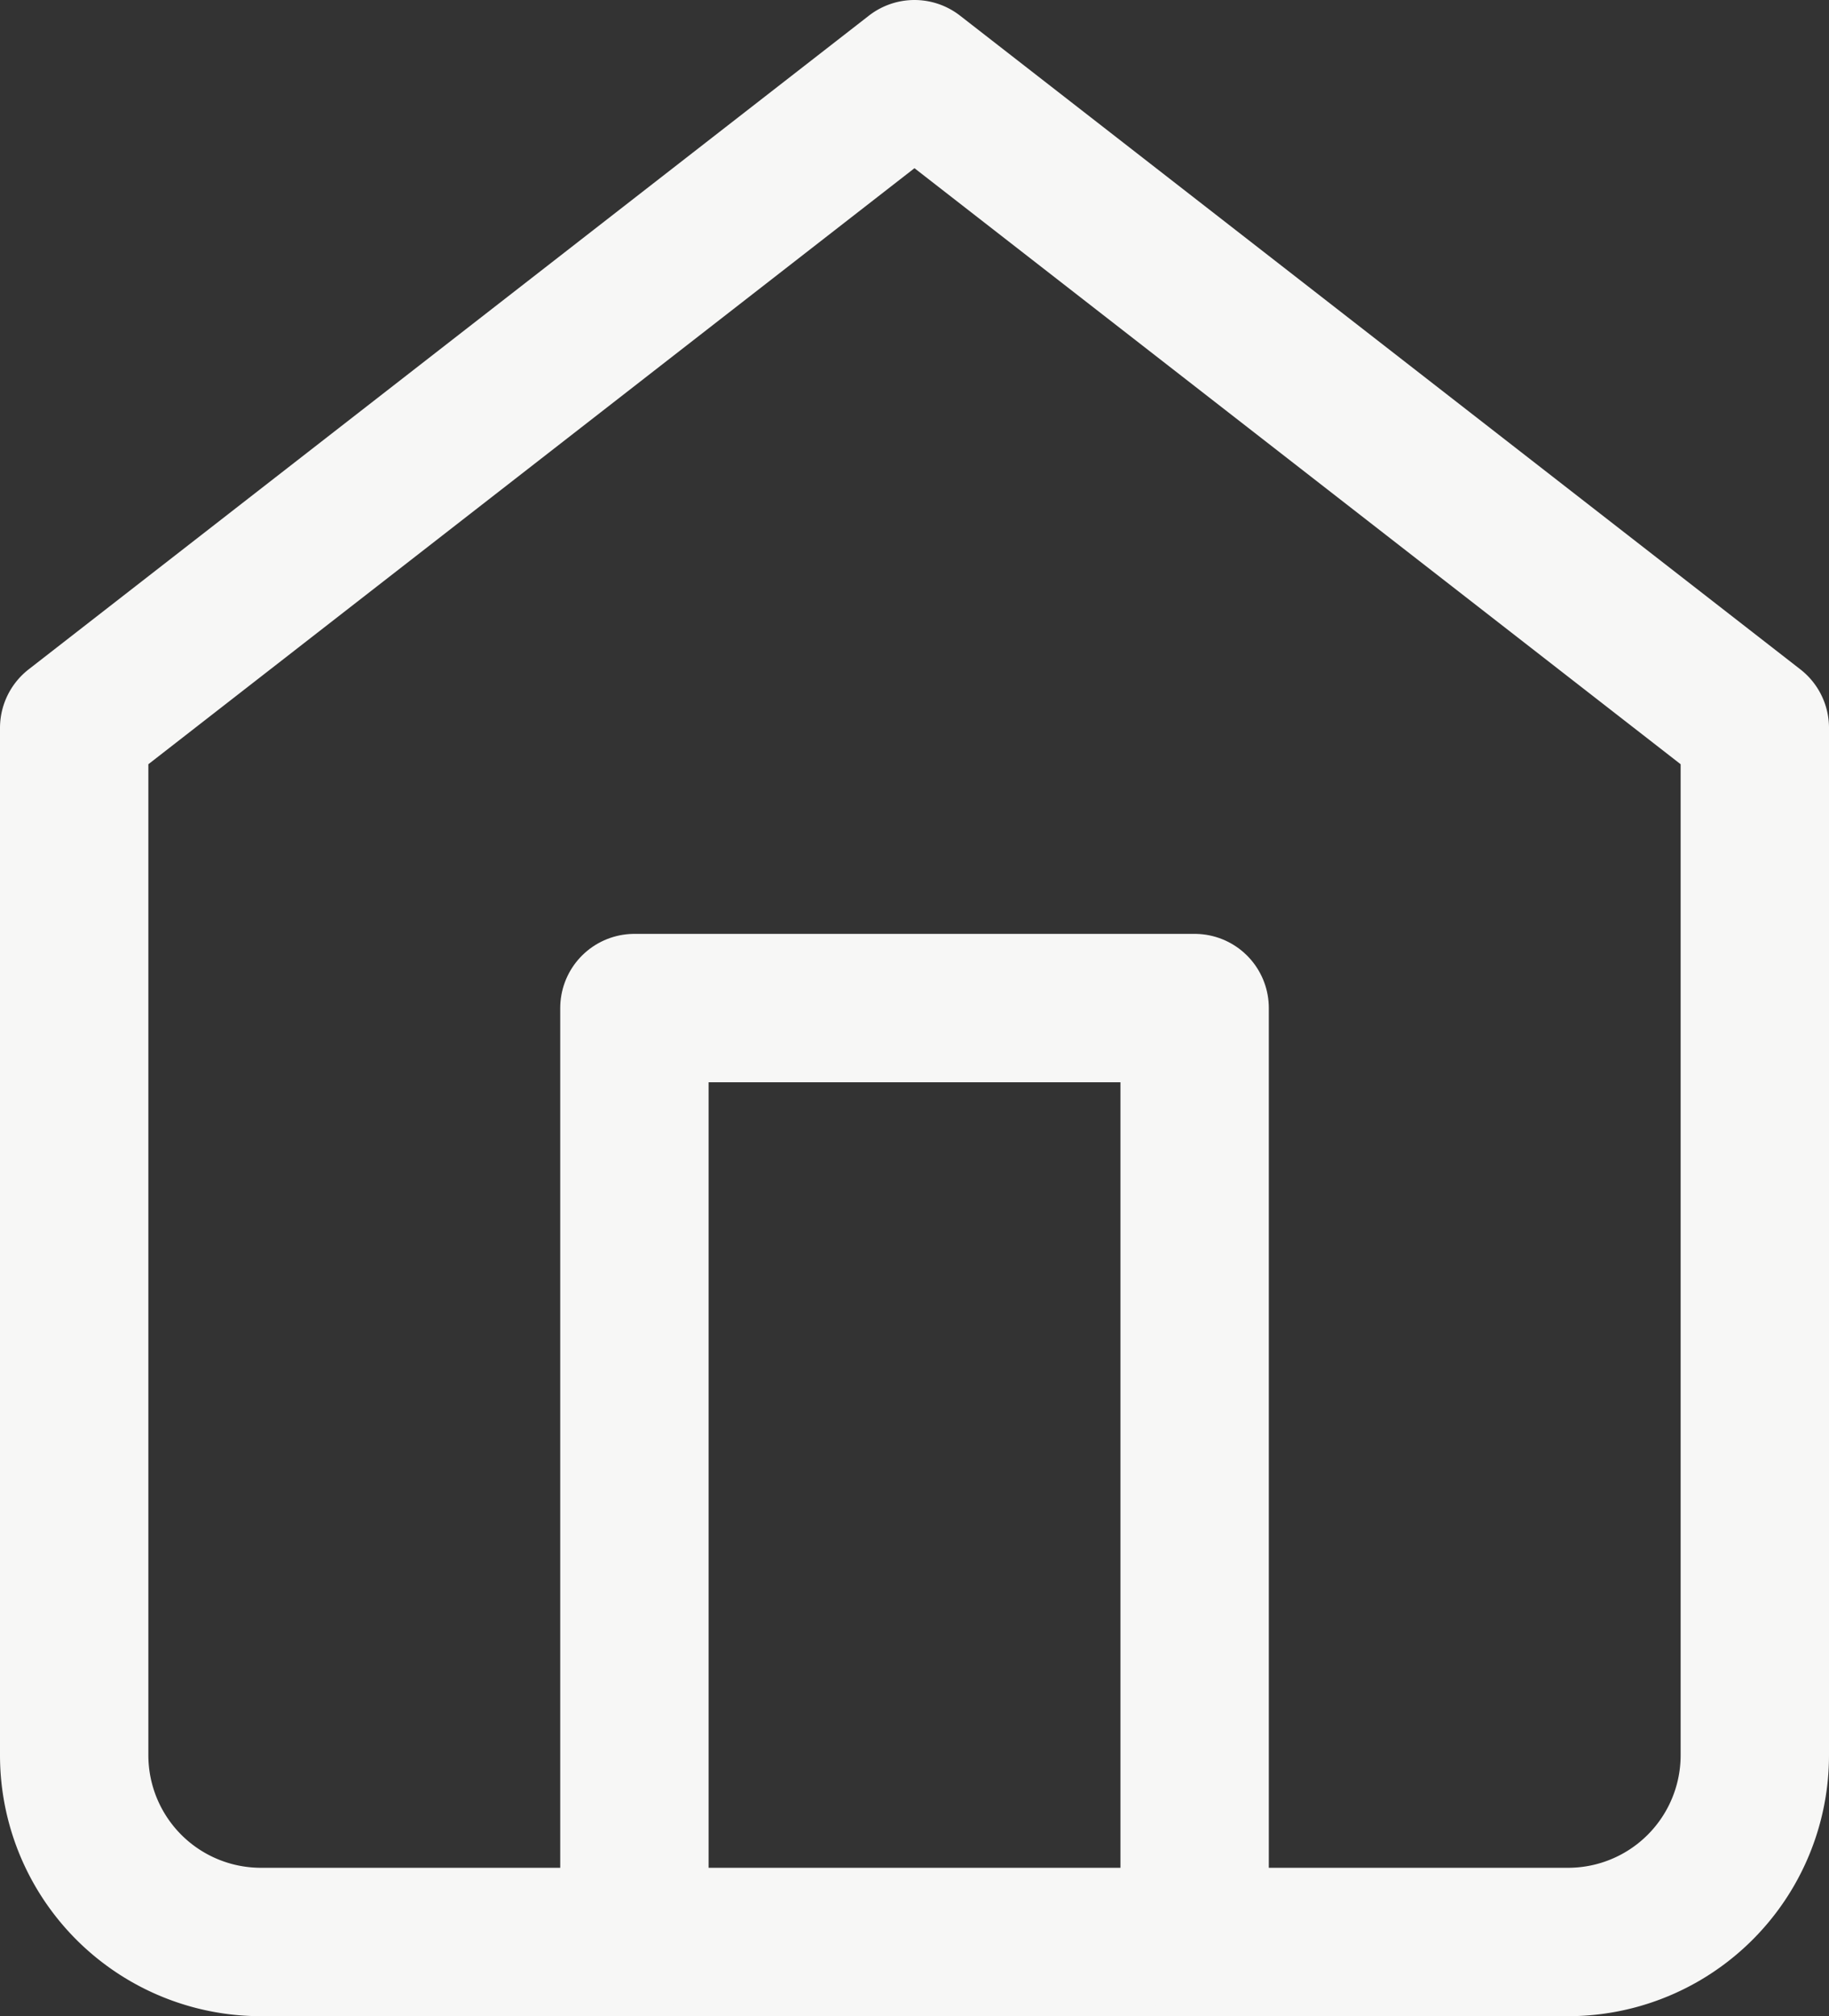<svg xmlns="http://www.w3.org/2000/svg" width="36.983" height="40.759" viewBox="0 0 36.983 40.759">
  <rect x="0" y="0" width="36.983" height="40.759" fill="#333333" stroke="none"/>
  <g id="Icon_feather-home" data-name="Icon feather-home" transform="translate(-3 -1.5)">
    <path id="Path_30" data-name="Path 30" d="M4.5,16.216,21.491,3,38.483,16.216V36.983a3.776,3.776,0,0,1-3.776,3.776H8.276A3.776,3.776,0,0,1,4.5,36.983Z" fill="none" stroke="#f7f7f6" stroke-linecap="round" stroke-linejoin="round" stroke-width="3"/>
    <path id="Path_31" data-name="Path 31" d="M13.5,36.879V18H24.828V36.879" transform="translate(2.328 3.879)" fill="none" stroke="#f7f7f6" stroke-linecap="round" stroke-linejoin="round" stroke-width="3"/>
  </g>
</svg>
